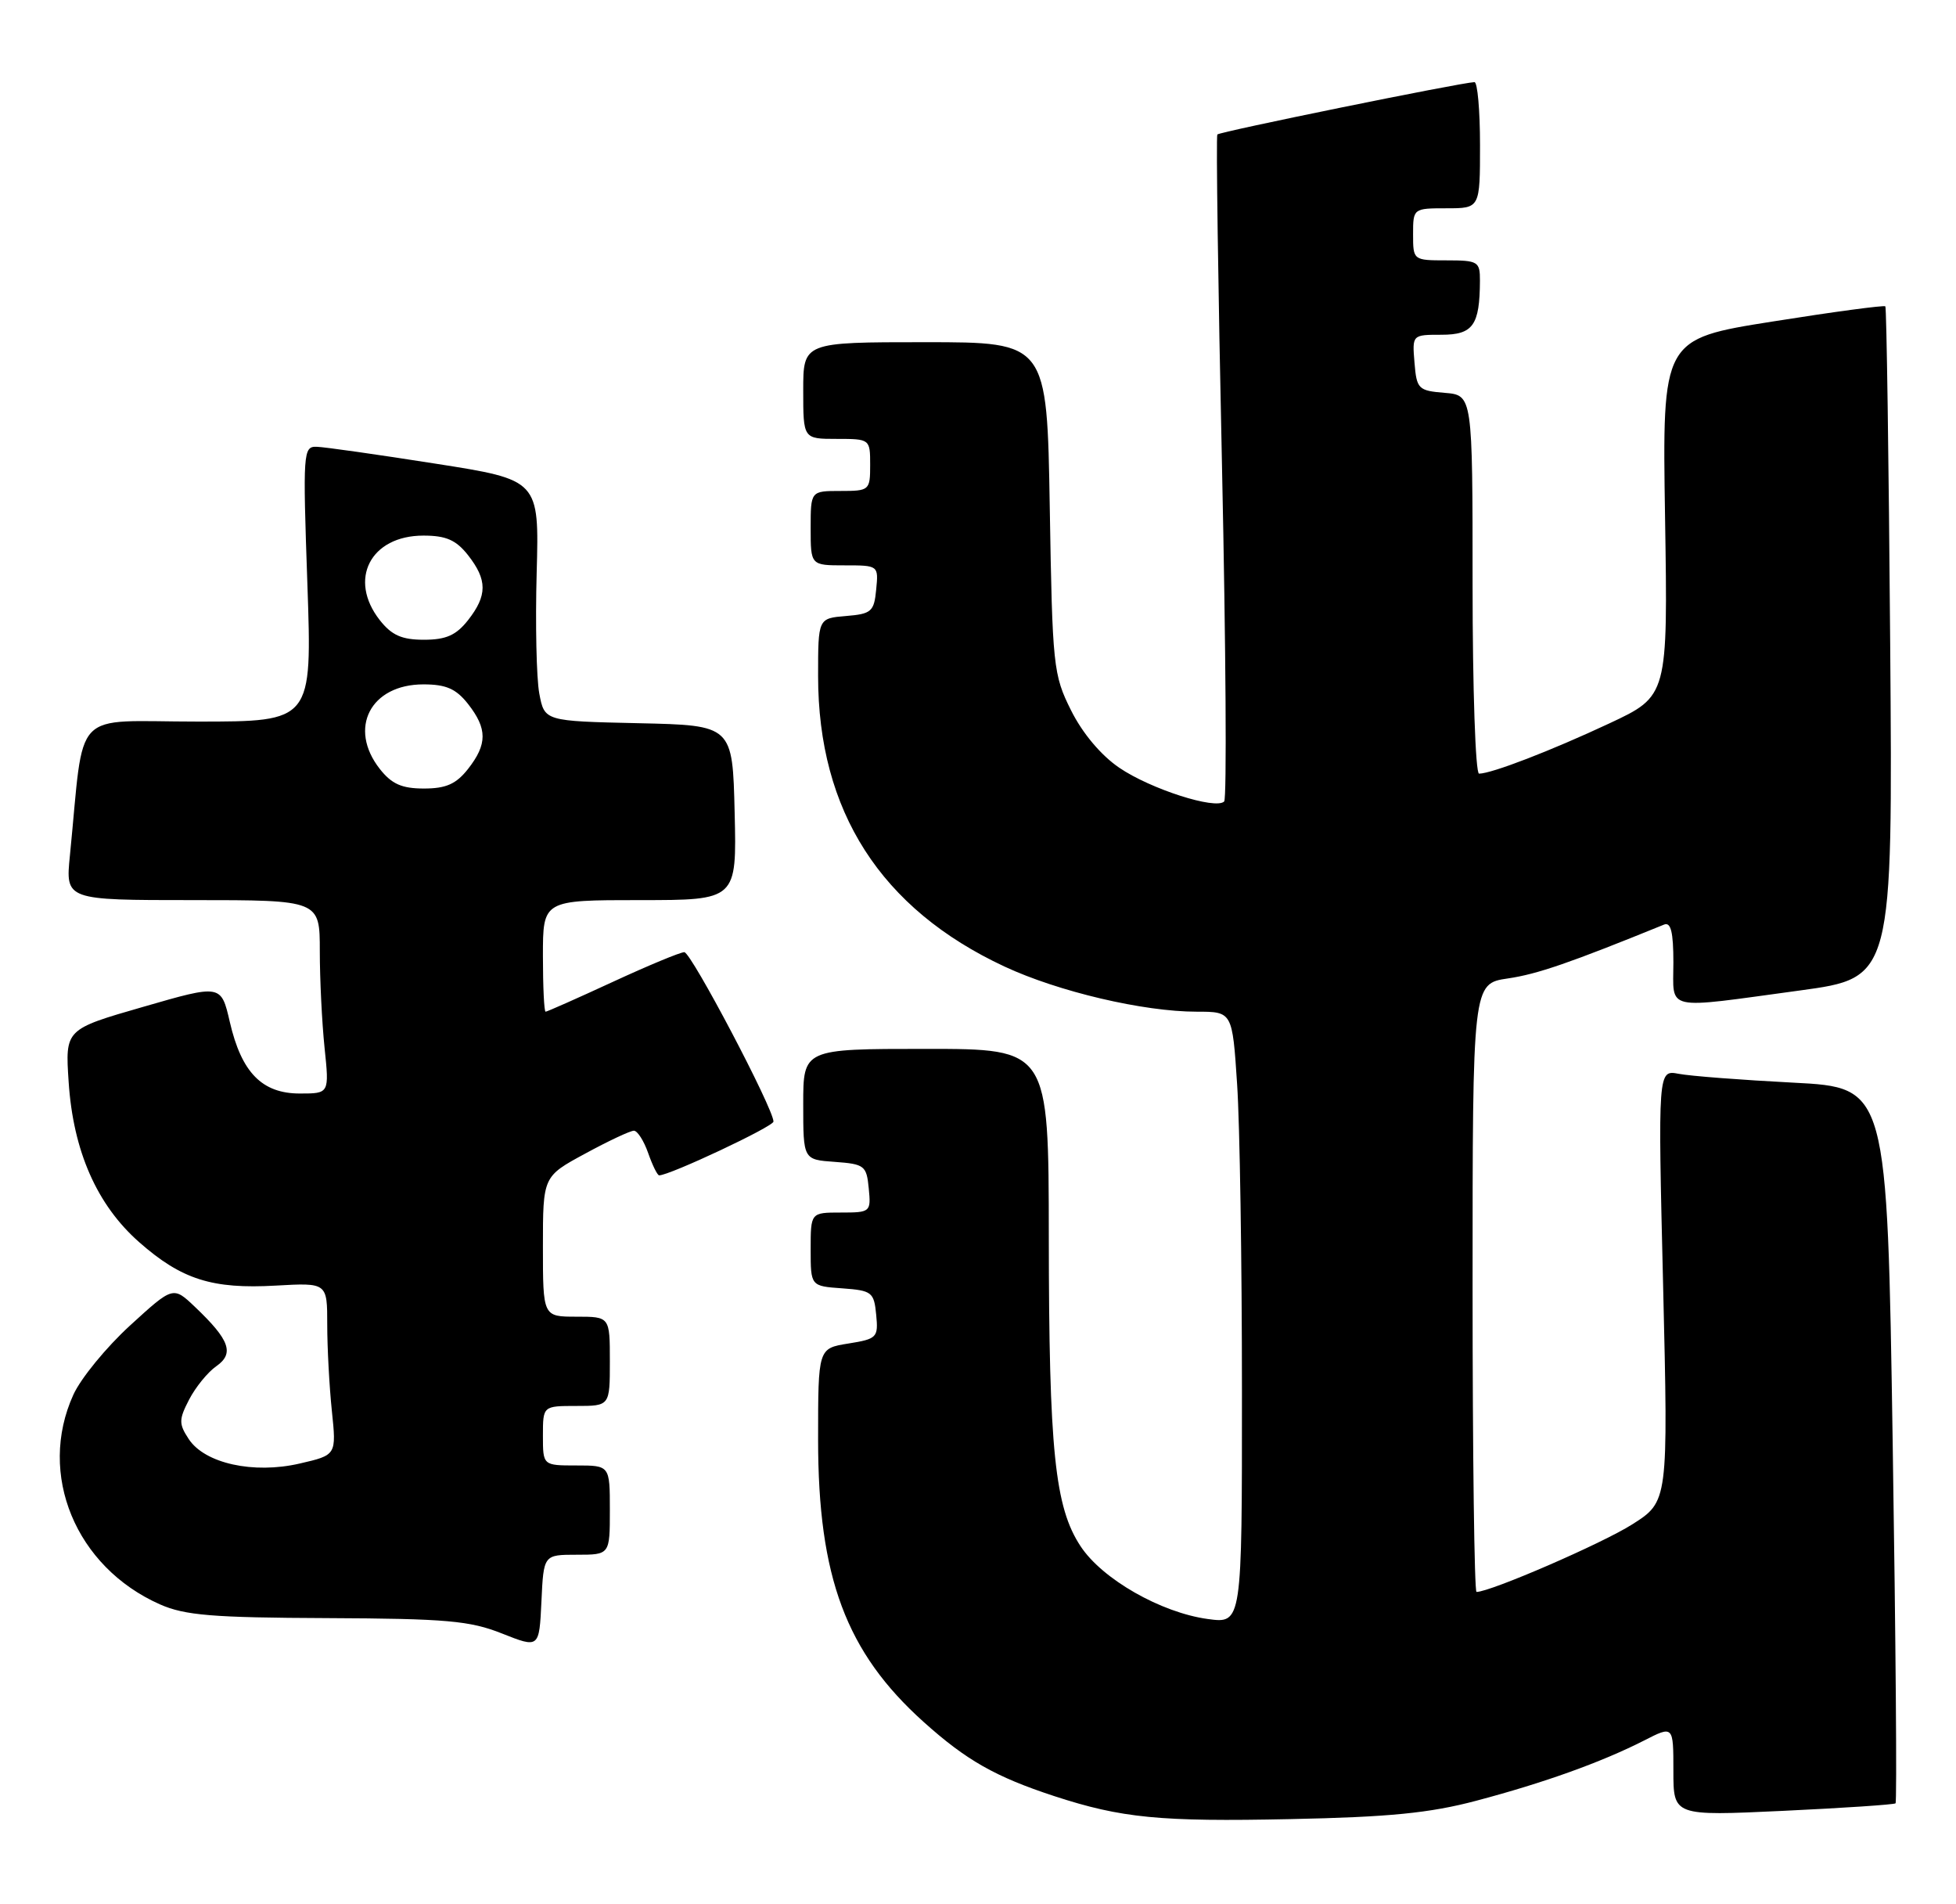 <?xml version="1.0" encoding="UTF-8" standalone="no"?>
<!DOCTYPE svg PUBLIC "-//W3C//DTD SVG 1.1//EN" "http://www.w3.org/Graphics/SVG/1.1/DTD/svg11.dtd" >
<svg xmlns="http://www.w3.org/2000/svg" xmlns:xlink="http://www.w3.org/1999/xlink" version="1.1" viewBox="0 0 263 256">
 <g >
 <path fill="currentColor"
d=" M 198.50 242.07 C 207.64 239.65 215.33 236.89 221.05 233.98 C 225.00 231.96 225.00 231.96 225.00 238.04 C 225.00 244.12 225.00 244.12 239.75 243.43 C 247.86 243.05 254.66 242.59 254.87 242.42 C 255.07 242.24 254.90 220.52 254.49 194.14 C 253.75 146.19 253.75 146.19 241.13 145.54 C 234.18 145.18 227.24 144.65 225.71 144.35 C 222.92 143.82 222.92 143.82 223.62 172.84 C 224.31 201.85 224.31 201.85 219.45 204.93 C 215.42 207.49 200.40 214.00 198.53 214.00 C 198.24 214.00 198.00 195.60 198.00 173.11 C 198.00 132.23 198.00 132.23 202.75 131.53 C 206.72 130.95 211.09 129.44 223.75 124.29 C 224.66 123.92 225.00 125.30 225.00 129.39 C 225.00 135.99 223.53 135.66 242.00 133.15 C 254.50 131.45 254.50 131.45 254.15 86.48 C 253.96 61.74 253.66 41.36 253.50 41.18 C 253.33 41.01 246.51 41.92 238.35 43.22 C 223.50 45.57 223.50 45.57 223.88 69.57 C 224.26 93.56 224.26 93.56 216.38 97.25 C 208.54 100.92 200.54 104.00 198.87 104.00 C 198.39 104.00 198.00 92.55 198.00 78.56 C 198.00 53.12 198.00 53.12 194.25 52.81 C 190.70 52.52 190.48 52.30 190.19 48.75 C 189.88 45.00 189.88 45.00 193.82 45.00 C 198.06 45.00 198.96 43.74 198.99 37.75 C 199.00 35.16 198.75 35.00 194.50 35.00 C 190.02 35.00 190.00 34.98 190.00 31.50 C 190.00 28.02 190.02 28.00 194.50 28.00 C 199.00 28.00 199.00 28.00 199.00 19.50 C 199.00 14.82 198.66 11.02 198.25 11.04 C 196.22 11.14 163.97 17.71 163.68 18.08 C 163.50 18.31 163.78 38.43 164.31 62.79 C 164.83 87.15 164.96 107.37 164.60 107.74 C 163.46 108.88 154.68 106.06 150.50 103.21 C 148.04 101.54 145.54 98.56 144.01 95.49 C 141.62 90.71 141.50 89.58 141.15 68.25 C 140.78 46.00 140.78 46.00 124.39 46.00 C 108.00 46.00 108.00 46.00 108.00 52.50 C 108.00 59.00 108.00 59.00 112.50 59.00 C 116.98 59.00 117.00 59.02 117.00 62.50 C 117.00 65.92 116.90 66.00 113.00 66.00 C 109.00 66.00 109.00 66.00 109.00 71.00 C 109.00 76.00 109.00 76.00 113.56 76.00 C 118.11 76.00 118.13 76.01 117.81 79.25 C 117.53 82.22 117.17 82.53 113.75 82.81 C 110.00 83.12 110.00 83.12 110.00 90.88 C 110.00 109.04 118.42 122.17 135.06 129.93 C 142.31 133.31 153.75 136.00 160.91 136.00 C 165.70 136.00 165.70 136.00 166.34 145.75 C 166.70 151.11 166.99 169.62 166.99 186.89 C 167.00 218.27 167.00 218.27 162.39 217.64 C 156.09 216.78 148.21 212.28 145.30 207.87 C 141.83 202.63 141.04 195.00 141.02 166.25 C 141.00 141.00 141.00 141.00 124.50 141.00 C 108.00 141.00 108.00 141.00 108.00 148.44 C 108.00 155.89 108.00 155.89 112.25 156.19 C 116.24 156.48 116.52 156.70 116.81 159.75 C 117.12 162.93 117.05 163.00 113.06 163.00 C 109.00 163.00 109.00 163.00 109.00 167.94 C 109.00 172.89 109.00 172.89 113.25 173.19 C 117.23 173.48 117.52 173.70 117.81 176.73 C 118.11 179.80 117.93 179.99 114.06 180.61 C 110.00 181.26 110.00 181.26 110.00 193.54 C 110.00 212.03 113.76 222.11 124.17 231.46 C 129.92 236.63 133.83 238.85 141.76 241.45 C 150.79 244.40 155.97 244.91 173.50 244.54 C 186.78 244.27 192.25 243.73 198.50 242.07 Z  M 77.55 209.00 C 82.00 209.00 82.00 209.00 82.00 203.00 C 82.00 197.00 82.00 197.00 77.50 197.00 C 73.00 197.00 73.00 197.00 73.00 193.00 C 73.00 189.00 73.00 189.00 77.50 189.00 C 82.00 189.00 82.00 189.00 82.00 183.00 C 82.00 177.00 82.00 177.00 77.50 177.00 C 73.00 177.00 73.00 177.00 73.00 167.58 C 73.00 158.15 73.00 158.15 78.68 155.08 C 81.80 153.38 84.75 152.00 85.23 152.00 C 85.71 152.00 86.57 153.35 87.15 155.00 C 87.73 156.65 88.39 158.00 88.63 158.00 C 90.05 158.00 104.00 151.44 104.00 150.77 C 104.00 149.03 92.93 128.00 92.01 128.00 C 91.47 128.00 87.14 129.80 82.38 132.00 C 77.62 134.20 73.56 136.00 73.36 136.00 C 73.16 136.00 73.00 132.62 73.00 128.50 C 73.00 121.00 73.00 121.00 86.03 121.00 C 99.06 121.00 99.06 121.00 98.78 109.25 C 98.50 97.50 98.50 97.50 85.86 97.22 C 73.21 96.94 73.21 96.94 72.51 93.22 C 72.13 91.17 71.97 83.88 72.16 77.00 C 72.50 64.51 72.50 64.51 58.50 62.32 C 50.80 61.11 43.64 60.09 42.59 60.06 C 40.76 60.00 40.71 60.73 41.33 78.50 C 41.97 97.00 41.97 97.00 26.58 97.00 C 9.38 97.00 11.41 94.87 9.40 115.00 C 8.80 121.00 8.80 121.00 25.90 121.00 C 43.00 121.00 43.00 121.00 43.00 127.85 C 43.00 131.62 43.29 137.47 43.64 140.85 C 44.28 147.00 44.28 147.00 40.32 147.00 C 35.23 147.00 32.47 144.18 30.90 137.38 C 29.73 132.32 29.73 132.32 19.25 135.35 C 8.76 138.37 8.76 138.37 9.23 145.44 C 9.84 154.74 13.03 161.98 18.72 166.99 C 24.42 172.00 28.53 173.31 37.09 172.82 C 44.00 172.43 44.00 172.43 44.00 178.07 C 44.00 181.17 44.28 186.38 44.62 189.65 C 45.24 195.60 45.24 195.60 40.30 196.74 C 34.08 198.18 27.52 196.73 25.37 193.44 C 24.03 191.40 24.04 190.82 25.43 188.14 C 26.29 186.48 27.93 184.46 29.08 183.66 C 31.54 181.94 30.89 180.13 26.23 175.70 C 23.28 172.89 23.28 172.89 17.48 178.19 C 14.29 181.11 10.86 185.29 9.86 187.50 C 5.01 198.17 10.16 210.64 21.50 215.67 C 24.84 217.15 28.57 217.46 44.00 217.52 C 59.99 217.59 63.18 217.87 67.50 219.59 C 72.50 221.57 72.50 221.57 72.80 215.29 C 73.09 209.00 73.09 209.00 77.55 209.00 Z  M 51.07 103.37 C 46.77 97.90 49.81 92.00 56.93 92.00 C 59.98 92.00 61.32 92.59 62.93 94.63 C 65.54 97.96 65.54 100.04 62.93 103.37 C 61.33 105.40 59.97 106.00 57.00 106.00 C 54.03 106.00 52.67 105.40 51.07 103.37 Z  M 51.07 83.37 C 46.77 77.90 49.81 72.00 56.93 72.00 C 59.98 72.00 61.32 72.59 62.93 74.63 C 65.54 77.96 65.54 80.04 62.93 83.37 C 61.33 85.40 59.97 86.00 57.00 86.00 C 54.03 86.00 52.67 85.40 51.07 83.37 Z "/>
</g>
</svg>